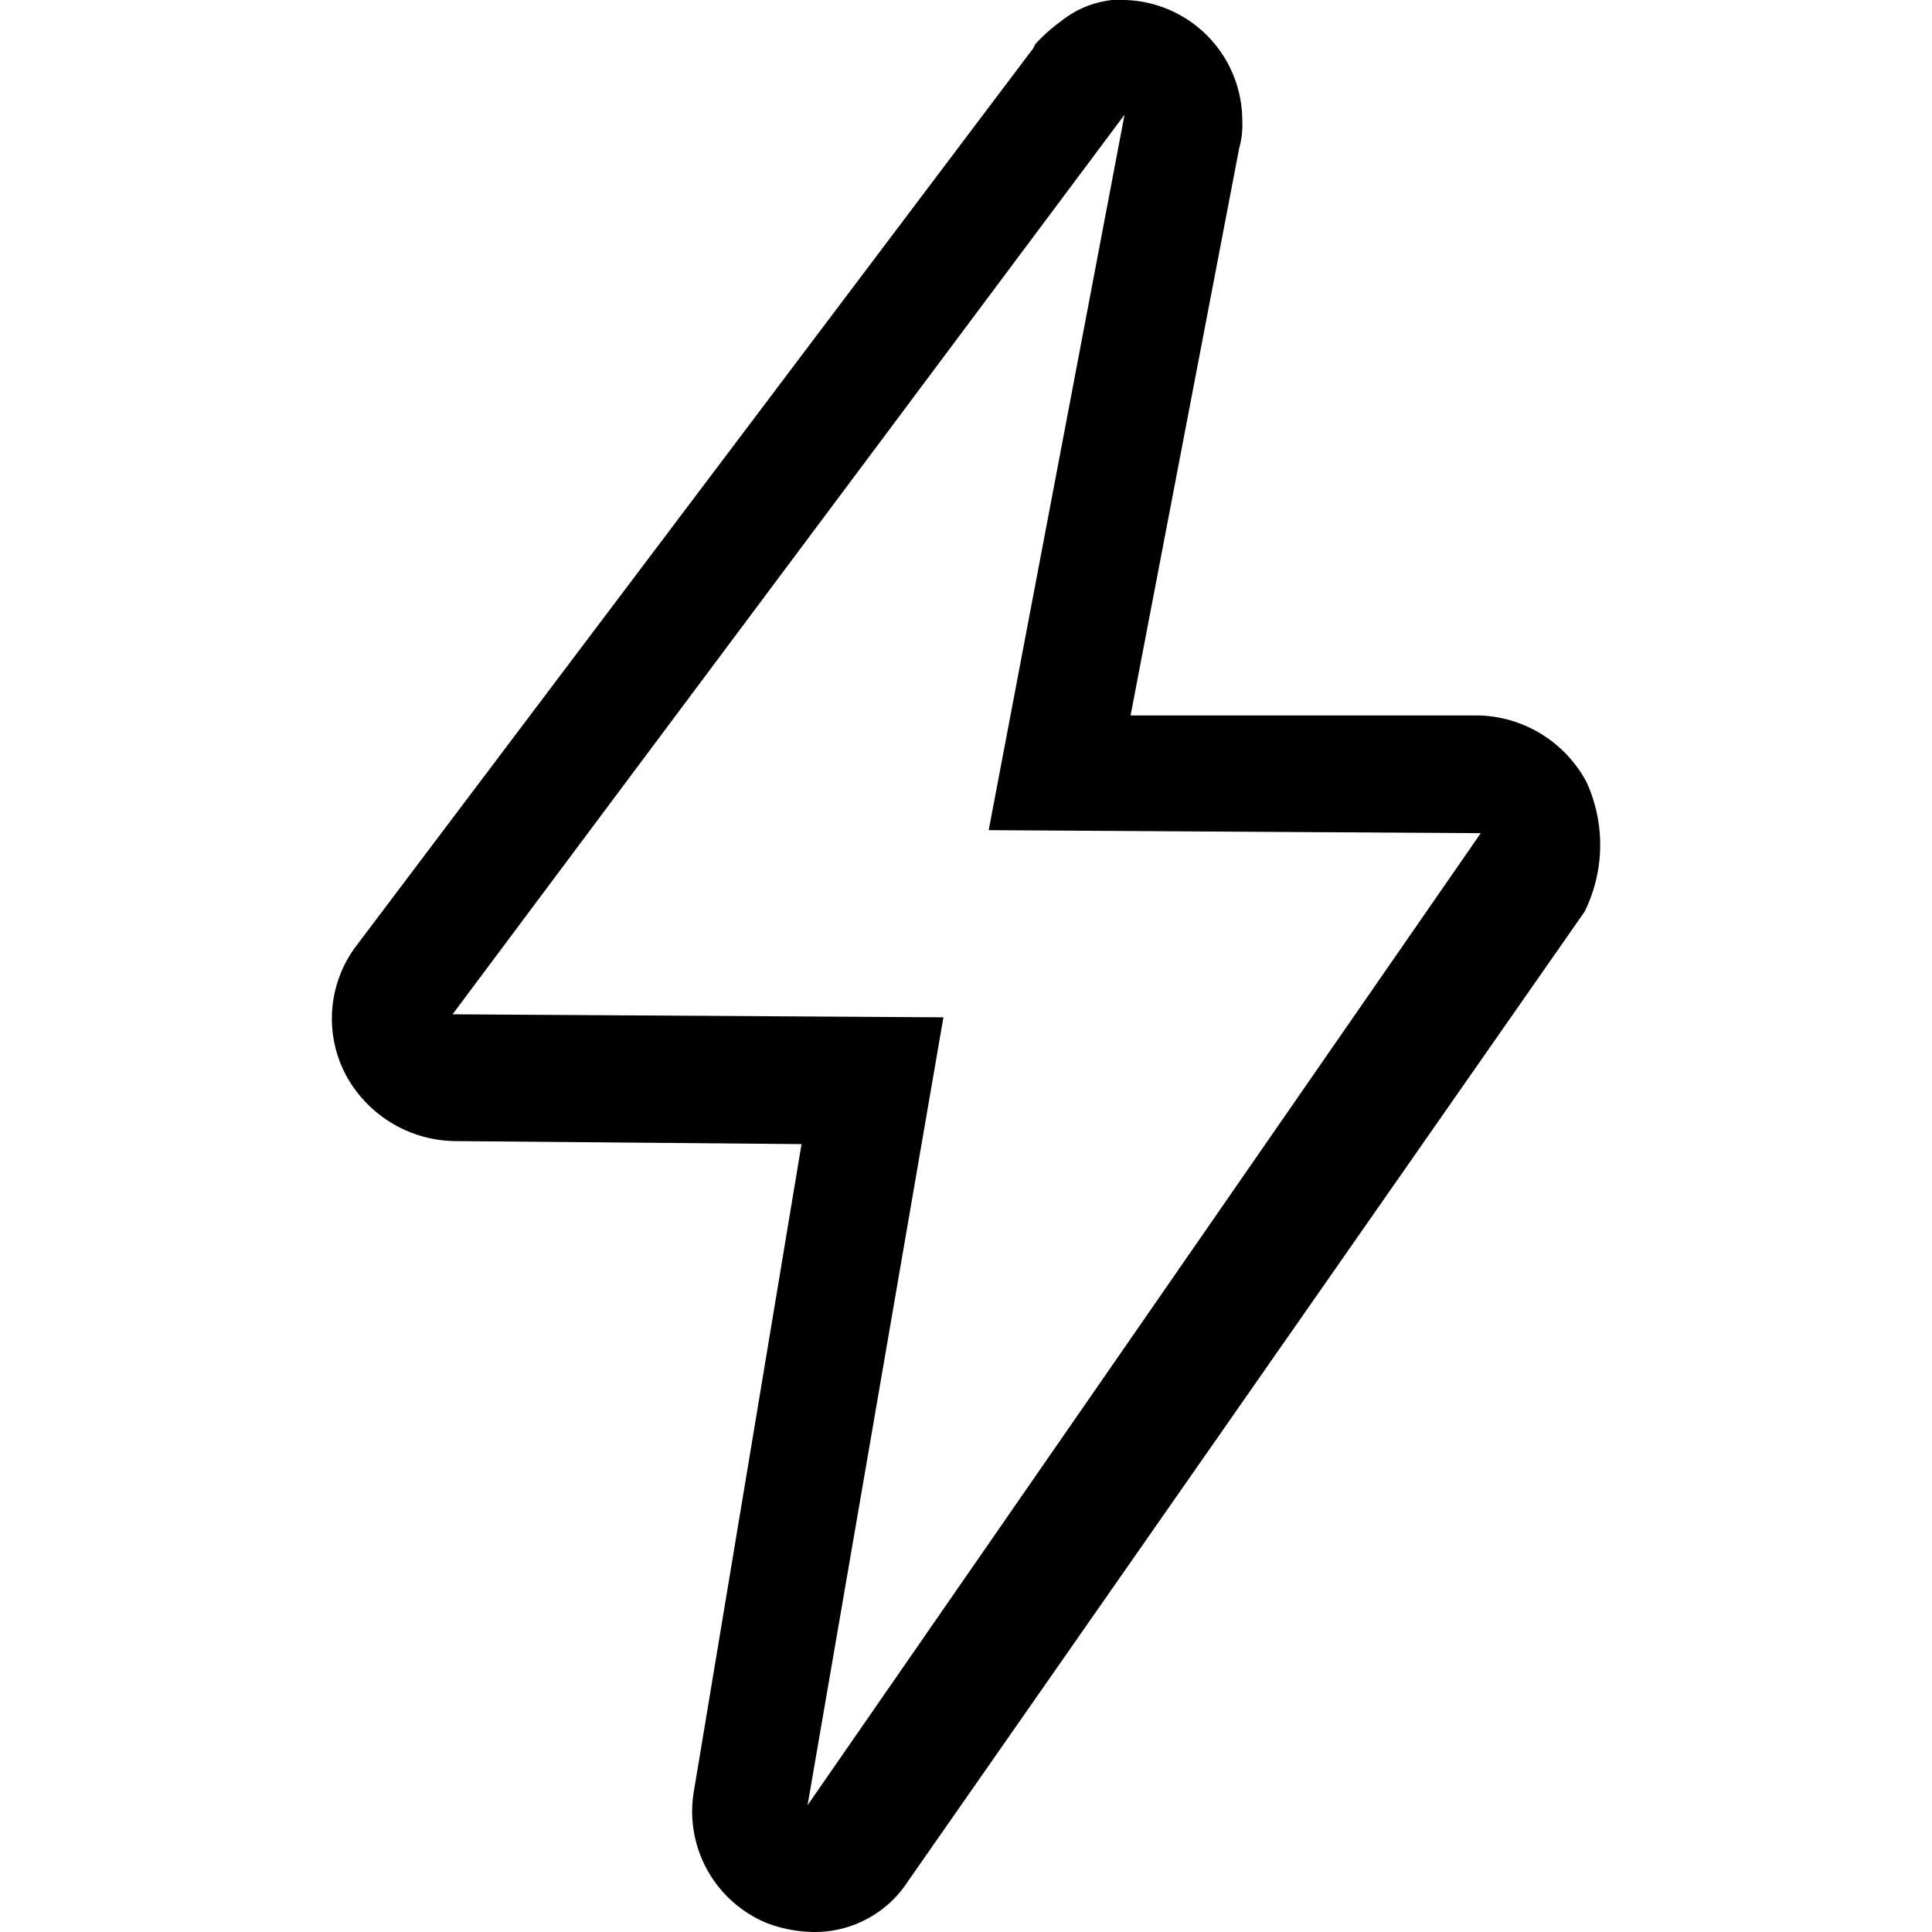 <svg class="svg-icon" style="width: 1em;height: 1em;vertical-align: middle;fill: currentColor;overflow: hidden;" viewBox="0 0 1024 1024" version="1.1" xmlns="http://www.w3.org/2000/svg"><path d="M840.829 414.4A66.72 66.72 0 0 0 783.869 379.2H599.229l57.6-300.8a44.32 44.32 0 0 0 1.6-14.4 64 64 0 0 0-62.4-64h-6.4a52 52 0 0 0-27.2 11.2 91.52 91.52 0 0 0-12.8 11.2c-1.6 1.6-1.6 3.2-3.2 4.8L188.029 502.4a64 64 0 0 0-4.8 67.2 66.72 66.72 0 0 0 57.6 35.2l184 1.6L367.869 948.8a64 64 0 0 0 38.4 70.4 72.48 72.48 0 0 0 25.6 4.8 58.88 58.88 0 0 0 49.6-27.2l358.4-513.6a80 80 0 0 0 0.96-68.8z m-412.8 542.4l72-417.6L239.869 537.6 596.029 60.8l-72 379.2 260.8 1.6z"  /></svg>